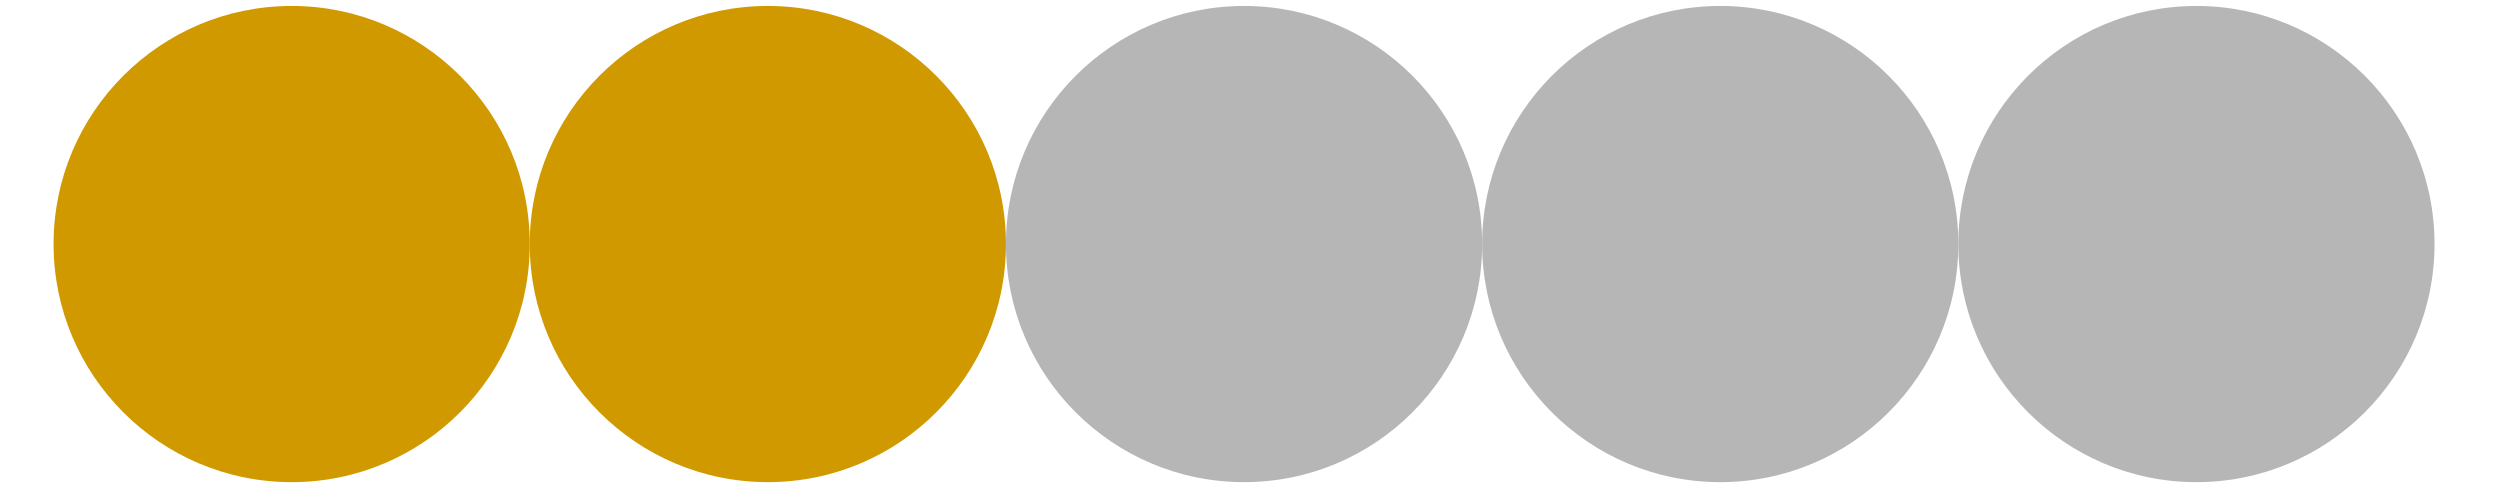 <?xml version="1.0" encoding="UTF-8" standalone="no"?>
<!DOCTYPE svg PUBLIC "-//W3C//DTD SVG 1.1//EN" "http://www.w3.org/Graphics/SVG/1.1/DTD/svg11.dtd">
<svg version="1.1" xmlns="http://www.w3.org/2000/svg" xmlns:xlink="http://www.w3.org/1999/xlink" preserveAspectRatio="xMidYMid meet" viewBox="-1 -1 404 84" width="200" height="40"><defs><path d="M80 50.92C80 51.24 80 51.49 80 51.49C80 51.49 80 51.24 80 50.92C80 50.6 80 50.34 80 50.34C80 50.46 80 50.6 80 50.92Z" id="a4FTAcbtk"></path><path d="M80 40C80 62.08 62.08 80 40 80C17.92 80 0 62.08 0 40C0 17.92 17.92 0 40 0C62.08 0 80 17.92 80 40Z" id="b4qsmaffs"></path><path d="M240 40C240 62.08 222.08 80 200 80C177.92 80 160 62.08 160 40C160 17.92 177.92 0 200 0C222.08 0 240 17.92 240 40Z" id="fqlA2AnSG"></path><path d="M320 40C320 62.08 302.08 80 280 80C257.92 80 240 62.08 240 40C240 17.92 257.92 0 280 0C302.08 0 320 17.92 320 40Z" id="auLkuxxAv"></path><path d="M400 40C400 62.08 382.08 80 360 80C337.92 80 320 62.08 320 40C320 17.92 337.92 0 360 0C382.08 0 400 17.92 400 40Z" id="awQEaUlEB"></path><path d="M160 40C160 62.08 142.08 80 120 80C97.92 80 80 62.08 80 40C80 17.92 97.92 0 120 0C142.08 0 160 17.92 160 40Z" id="c2haBOh5EJ"></path></defs><g><g><use xlink:href="#a4FTAcbtk" opacity="1" fill="#e1e61b" fill-opacity="1"></use></g><g><use xlink:href="#b4qsmaffs" opacity="1" fill="#d19900" fill-opacity="1"></use></g><g><use xlink:href="#fqlA2AnSG" opacity="1" fill="#b6b6b6" fill-opacity="1"></use></g><g><use xlink:href="#auLkuxxAv" opacity="1" fill="#b6b6b6" fill-opacity="1"></use></g><g><use xlink:href="#awQEaUlEB" opacity="1" fill="#b6b6b6" fill-opacity="1"></use></g><g><use xlink:href="#c2haBOh5EJ" opacity="1" fill="#d19900" fill-opacity="1"></use></g></g></svg>